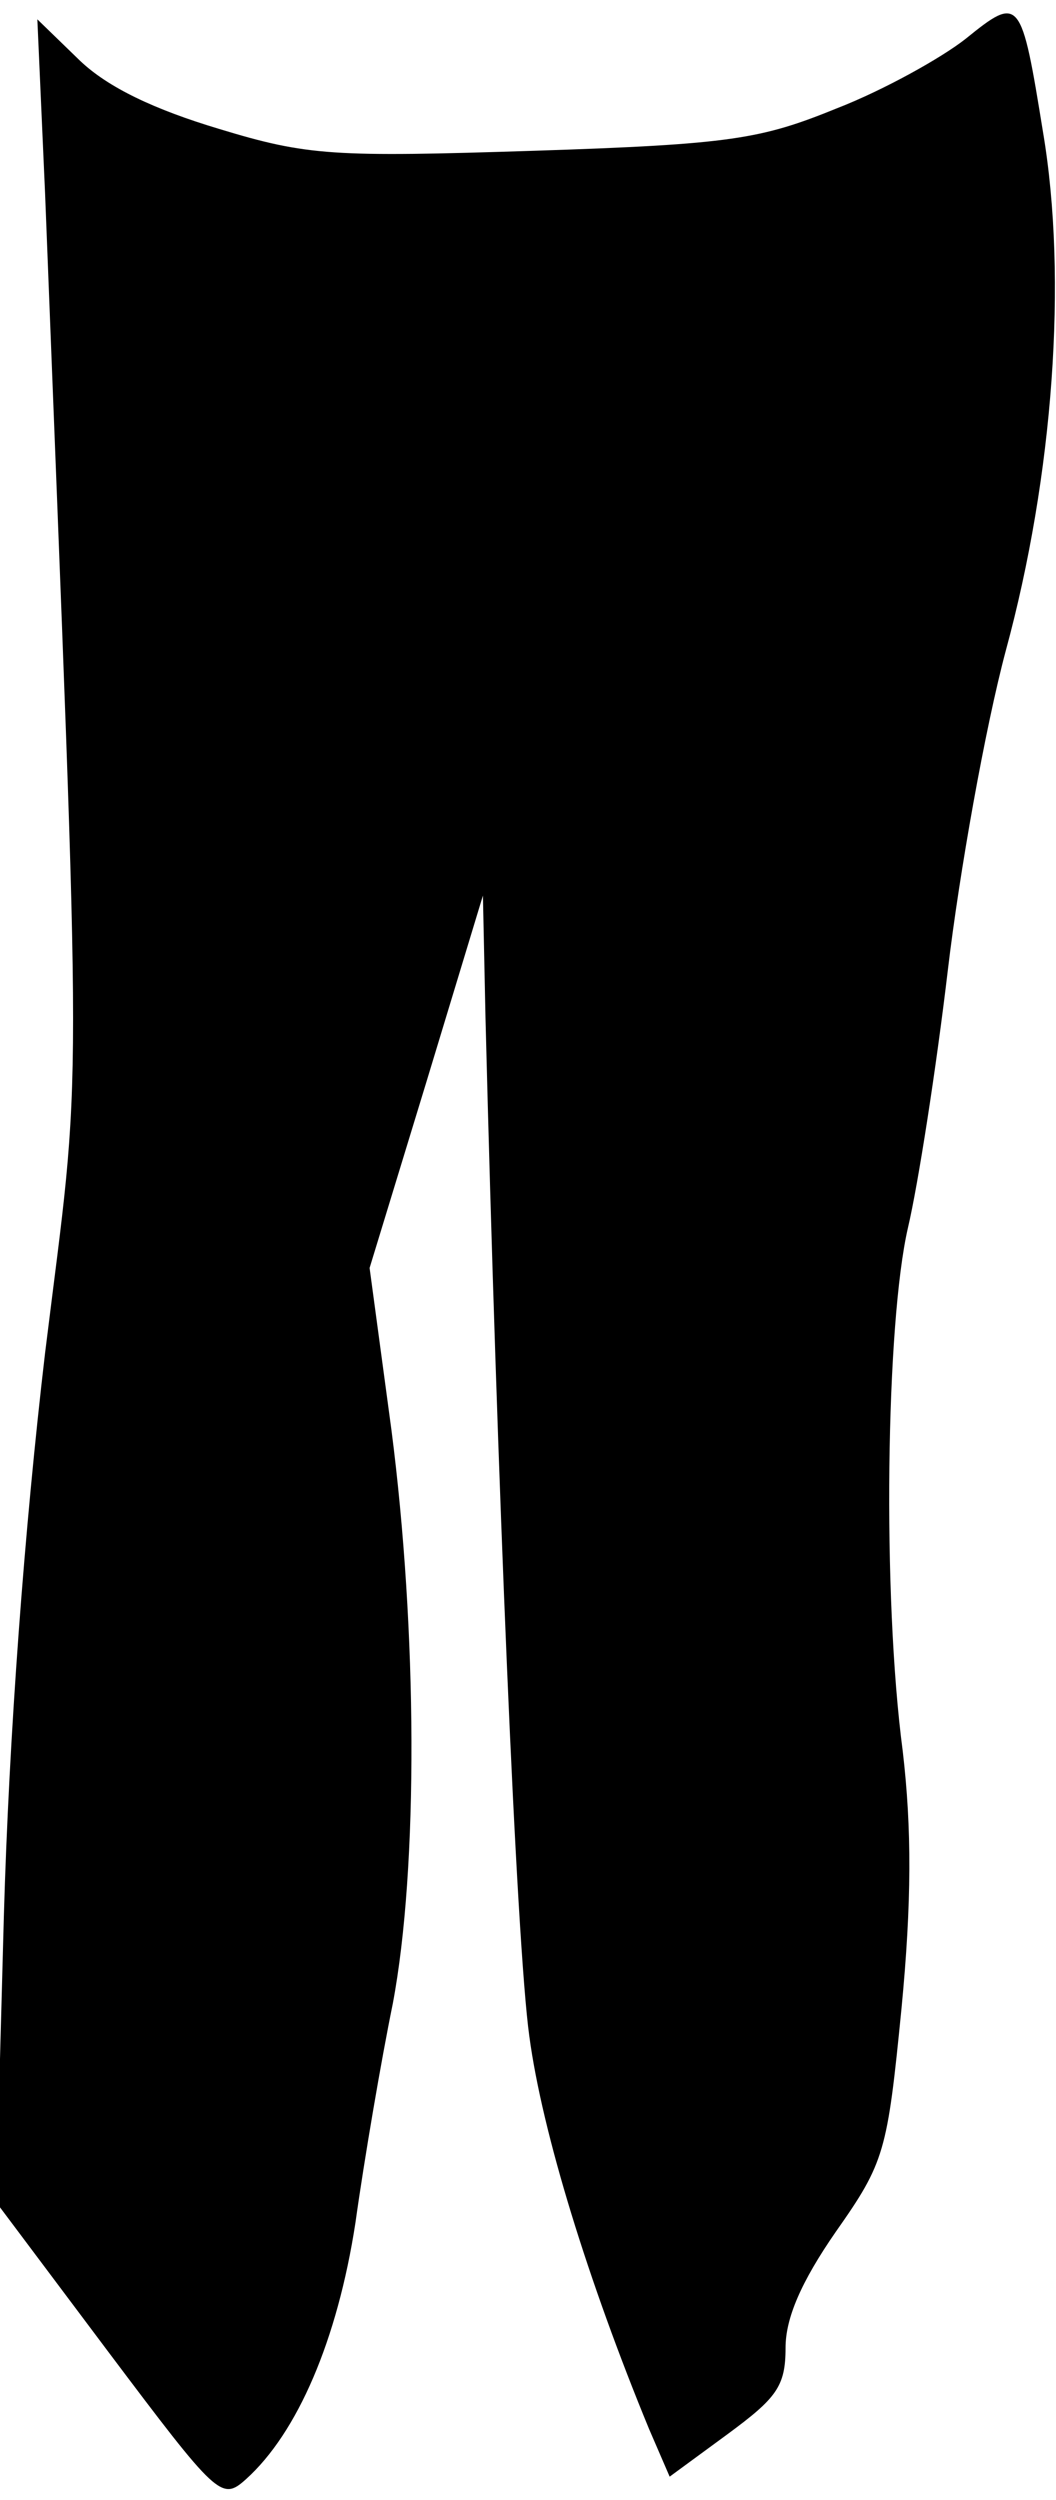 <?xml version="1.0" standalone="no"?>
<!DOCTYPE svg PUBLIC "-//W3C//DTD SVG 20010904//EN"
 "http://www.w3.org/TR/2001/REC-SVG-20010904/DTD/svg10.dtd">
<svg version="1.0" xmlns="http://www.w3.org/2000/svg"
 width="82pt" height="194pt" viewBox="0 0 82 194"
 preserveAspectRatio="xMidYMid meet">
<g transform="translate(0,194) scale(0.1,-0.1)"
fill="#000000" stroke="none">
<path fill="#000000" stroke="none" d="M750 1910 c-19 -15 -64 -40 -100 -54
-59 -24 -82 -28 -235 -33 -156 -5 -176 -4 -245 17 -50 15 -86 32 -108 53 l-33
32 6 -135 c29 -743 29 -665 0 -900 -16 -136 -28 -297 -32 -437 l-6 -222 87
-116 c85 -113 88 -116 107 -99 40 36 71 108 85 199 7 50 20 126 29 170 20 106
19 290 -1 445 l-17 126 44 144 44 145 2 -95 c9 -358 24 -718 34 -790 10 -75
46 -191 93 -305 l16 -37 45 33 c38 28 45 37 45 67 0 23 12 51 39 90 38 54 40
62 51 173 8 83 8 140 1 200 -16 121 -13 332 4 406 8 34 22 124 31 200 9 76 29
188 45 248 37 136 48 289 29 402 -17 105 -18 107 -60 73z"/>
</g>
</svg>
